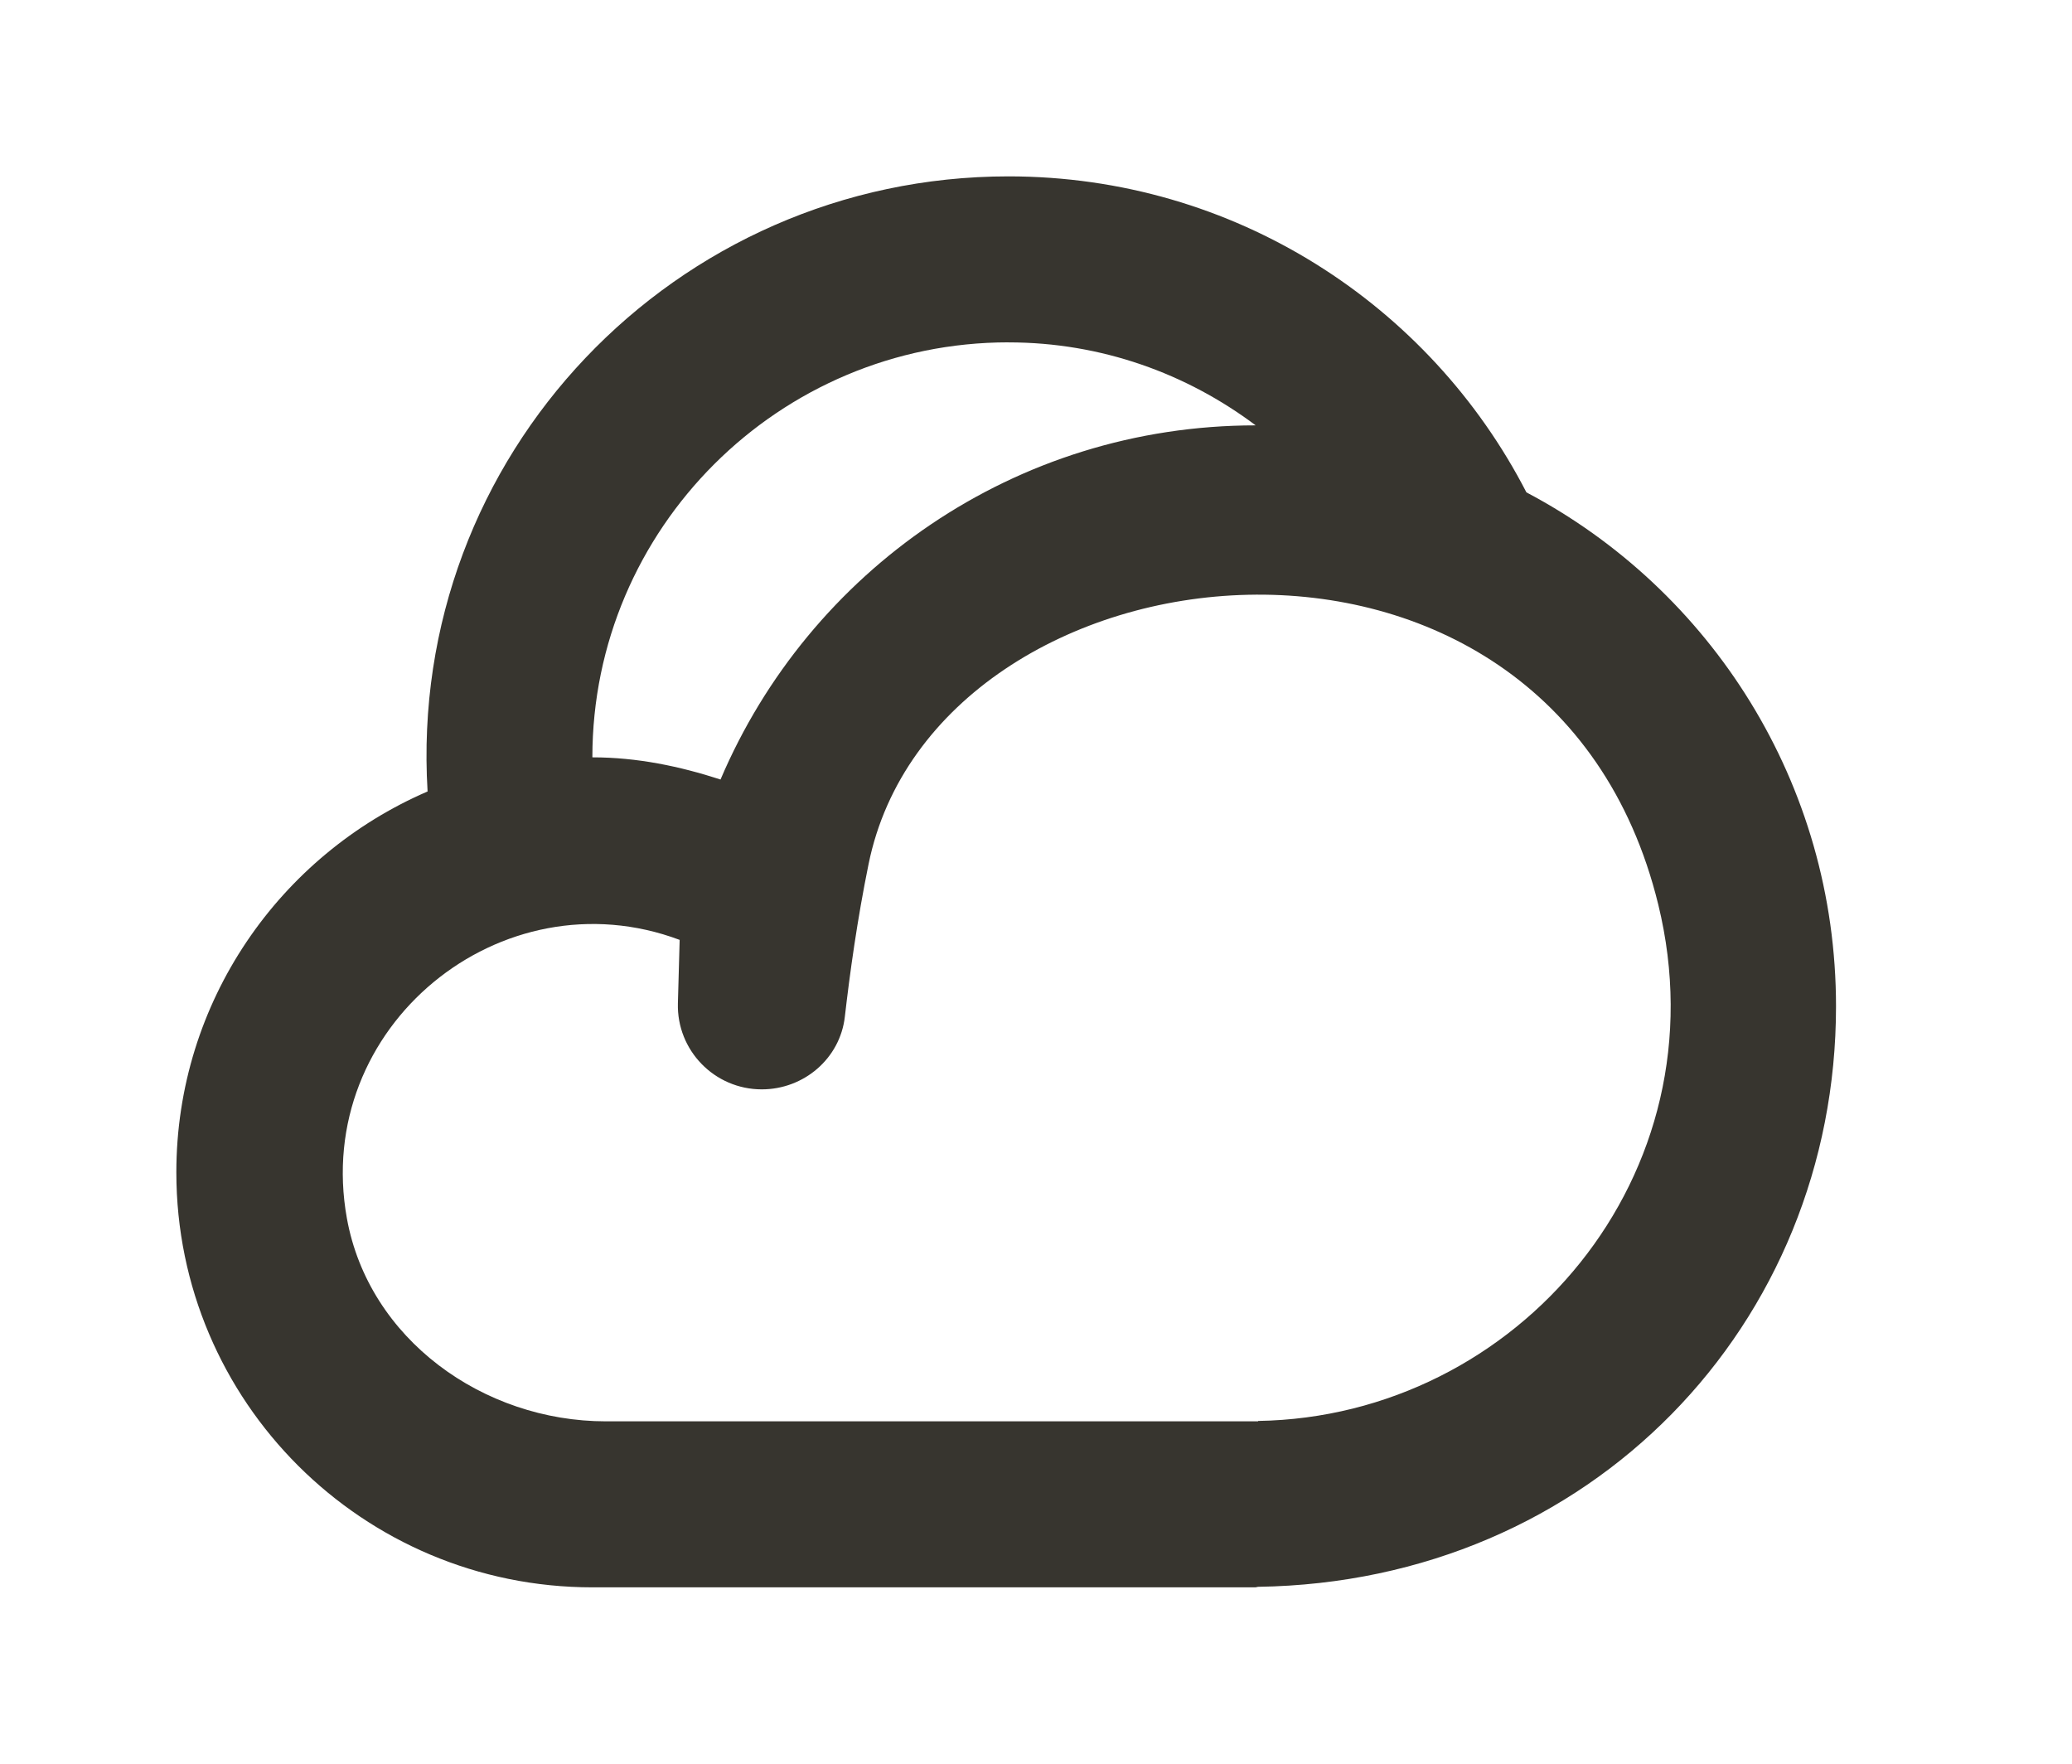 <!-- Generated by IcoMoon.io -->
<svg version="1.1" xmlns="http://www.w3.org/2000/svg" width="47" height="40" viewBox="0 0 47 40">
<title>mp-clouds_sun-2</title>
<path fill="#37352f" d="M28.538 32.226v0.009h-14.793c-2.788 0-5.381-1.867-5.876-4.602-0.785-4.348 3.507-7.832 7.548-6.317l-0.040 1.44c-0.028 1.067 0.831 1.95 1.903 1.95 0.955 0 1.776-0.7 1.884-1.647 0.113-0.983 0.283-2.212 0.538-3.46 1.521-7.484 15.461-9.114 17.913 0.915 1.499 6.133-3.19 11.618-9.077 11.712zM22.875 7.765c2.11 0 4.043 0.708 5.608 1.882-5.466 0-10.13 3.311-12.139 8.032-0.921-0.299-1.886-0.503-2.907-0.503 0-5.19 4.234-9.412 9.438-9.412zM34.624 11.166c-2.191-4.252-6.623-7.166-11.748-7.166-7.556 0-13.639 6.33-13.177 13.95-3.35 1.446-5.699 4.766-5.699 8.638 0 5.197 4.226 9.412 9.438 9.412h15.1c-0.019 0-0.036-0.006-0.057-0.006 0.021-0.002 0.057-0.006 0.057-0.006 7.55-0.111 13.109-5.96 13.109-13.165 0-5.062-2.841-9.451-7.024-11.657z"></path>
</svg>

